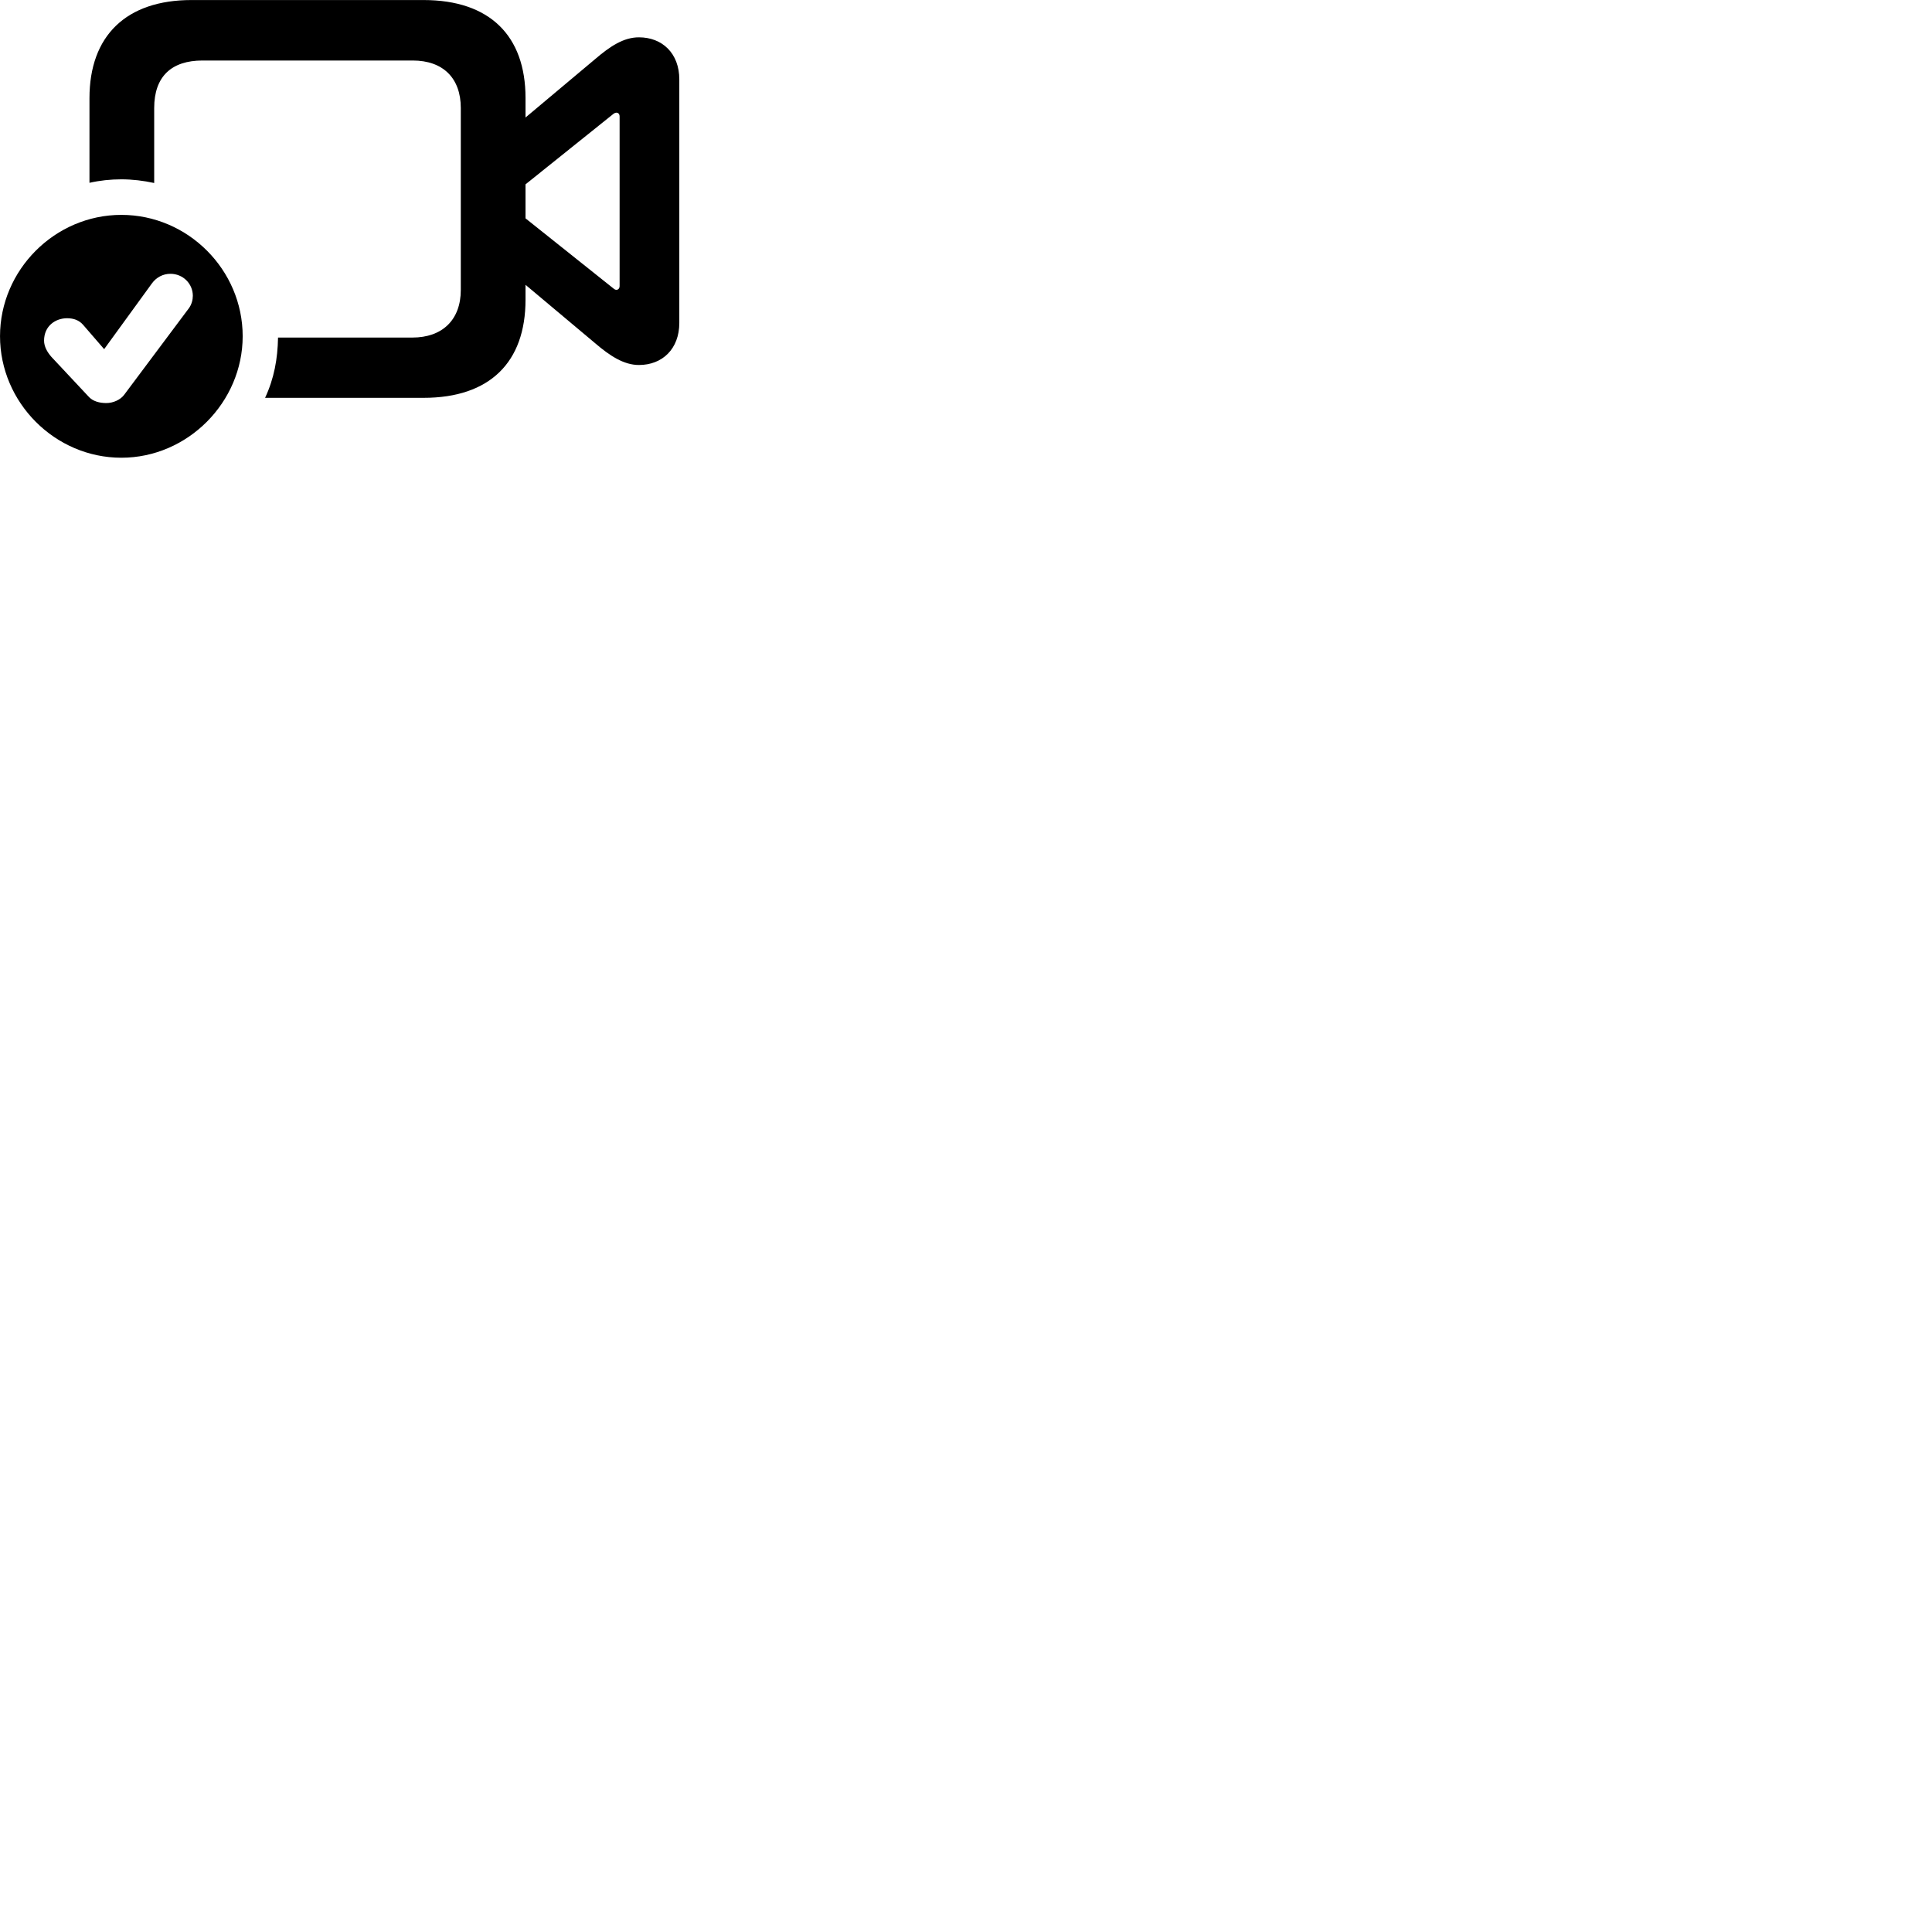 
        <svg xmlns="http://www.w3.org/2000/svg" viewBox="0 0 100 100">
            <path d="M13.721 20.592H21.921C25.351 20.592 27.201 18.752 27.201 15.512V14.742L30.801 17.762C31.581 18.432 32.301 18.892 33.071 18.892C34.281 18.892 35.161 18.062 35.161 16.712V4.112C35.161 2.762 34.281 1.932 33.071 1.932C32.281 1.932 31.581 2.392 30.801 3.062L27.201 6.082V5.072C27.201 1.852 25.351 0.002 21.921 0.002H9.911C6.531 0.002 4.631 1.852 4.631 5.082V9.462C5.161 9.342 5.721 9.282 6.281 9.282C6.851 9.282 7.431 9.352 7.981 9.472V5.592C7.981 3.952 8.881 3.132 10.481 3.132H21.361C22.941 3.132 23.851 4.052 23.851 5.592V15.002C23.851 16.552 22.901 17.472 21.341 17.472H14.391C14.371 18.572 14.191 19.582 13.721 20.592ZM31.691 14.882L27.201 11.302V9.542L31.691 5.942C31.761 5.882 31.831 5.832 31.901 5.832C32.001 5.832 32.071 5.902 32.071 6.032V14.802C32.071 14.922 32.001 15.002 31.901 15.002C31.831 15.002 31.761 14.942 31.691 14.882ZM6.281 23.692C9.711 23.692 12.561 20.822 12.561 17.402C12.561 13.972 9.731 11.122 6.281 11.122C2.841 11.122 0.001 13.972 0.001 17.402C0.001 20.832 2.841 23.692 6.281 23.692ZM5.501 20.862C5.171 20.862 4.801 20.782 4.571 20.512L2.661 18.472C2.451 18.232 2.281 17.942 2.281 17.632C2.281 16.862 2.881 16.472 3.471 16.472C3.811 16.472 4.091 16.572 4.301 16.812L5.391 18.072L7.861 14.672C8.091 14.352 8.441 14.172 8.821 14.172C9.471 14.172 9.981 14.682 9.981 15.312C9.981 15.512 9.921 15.762 9.771 15.962L6.421 20.442C6.231 20.692 5.861 20.862 5.501 20.862Z" />
        </svg>
    